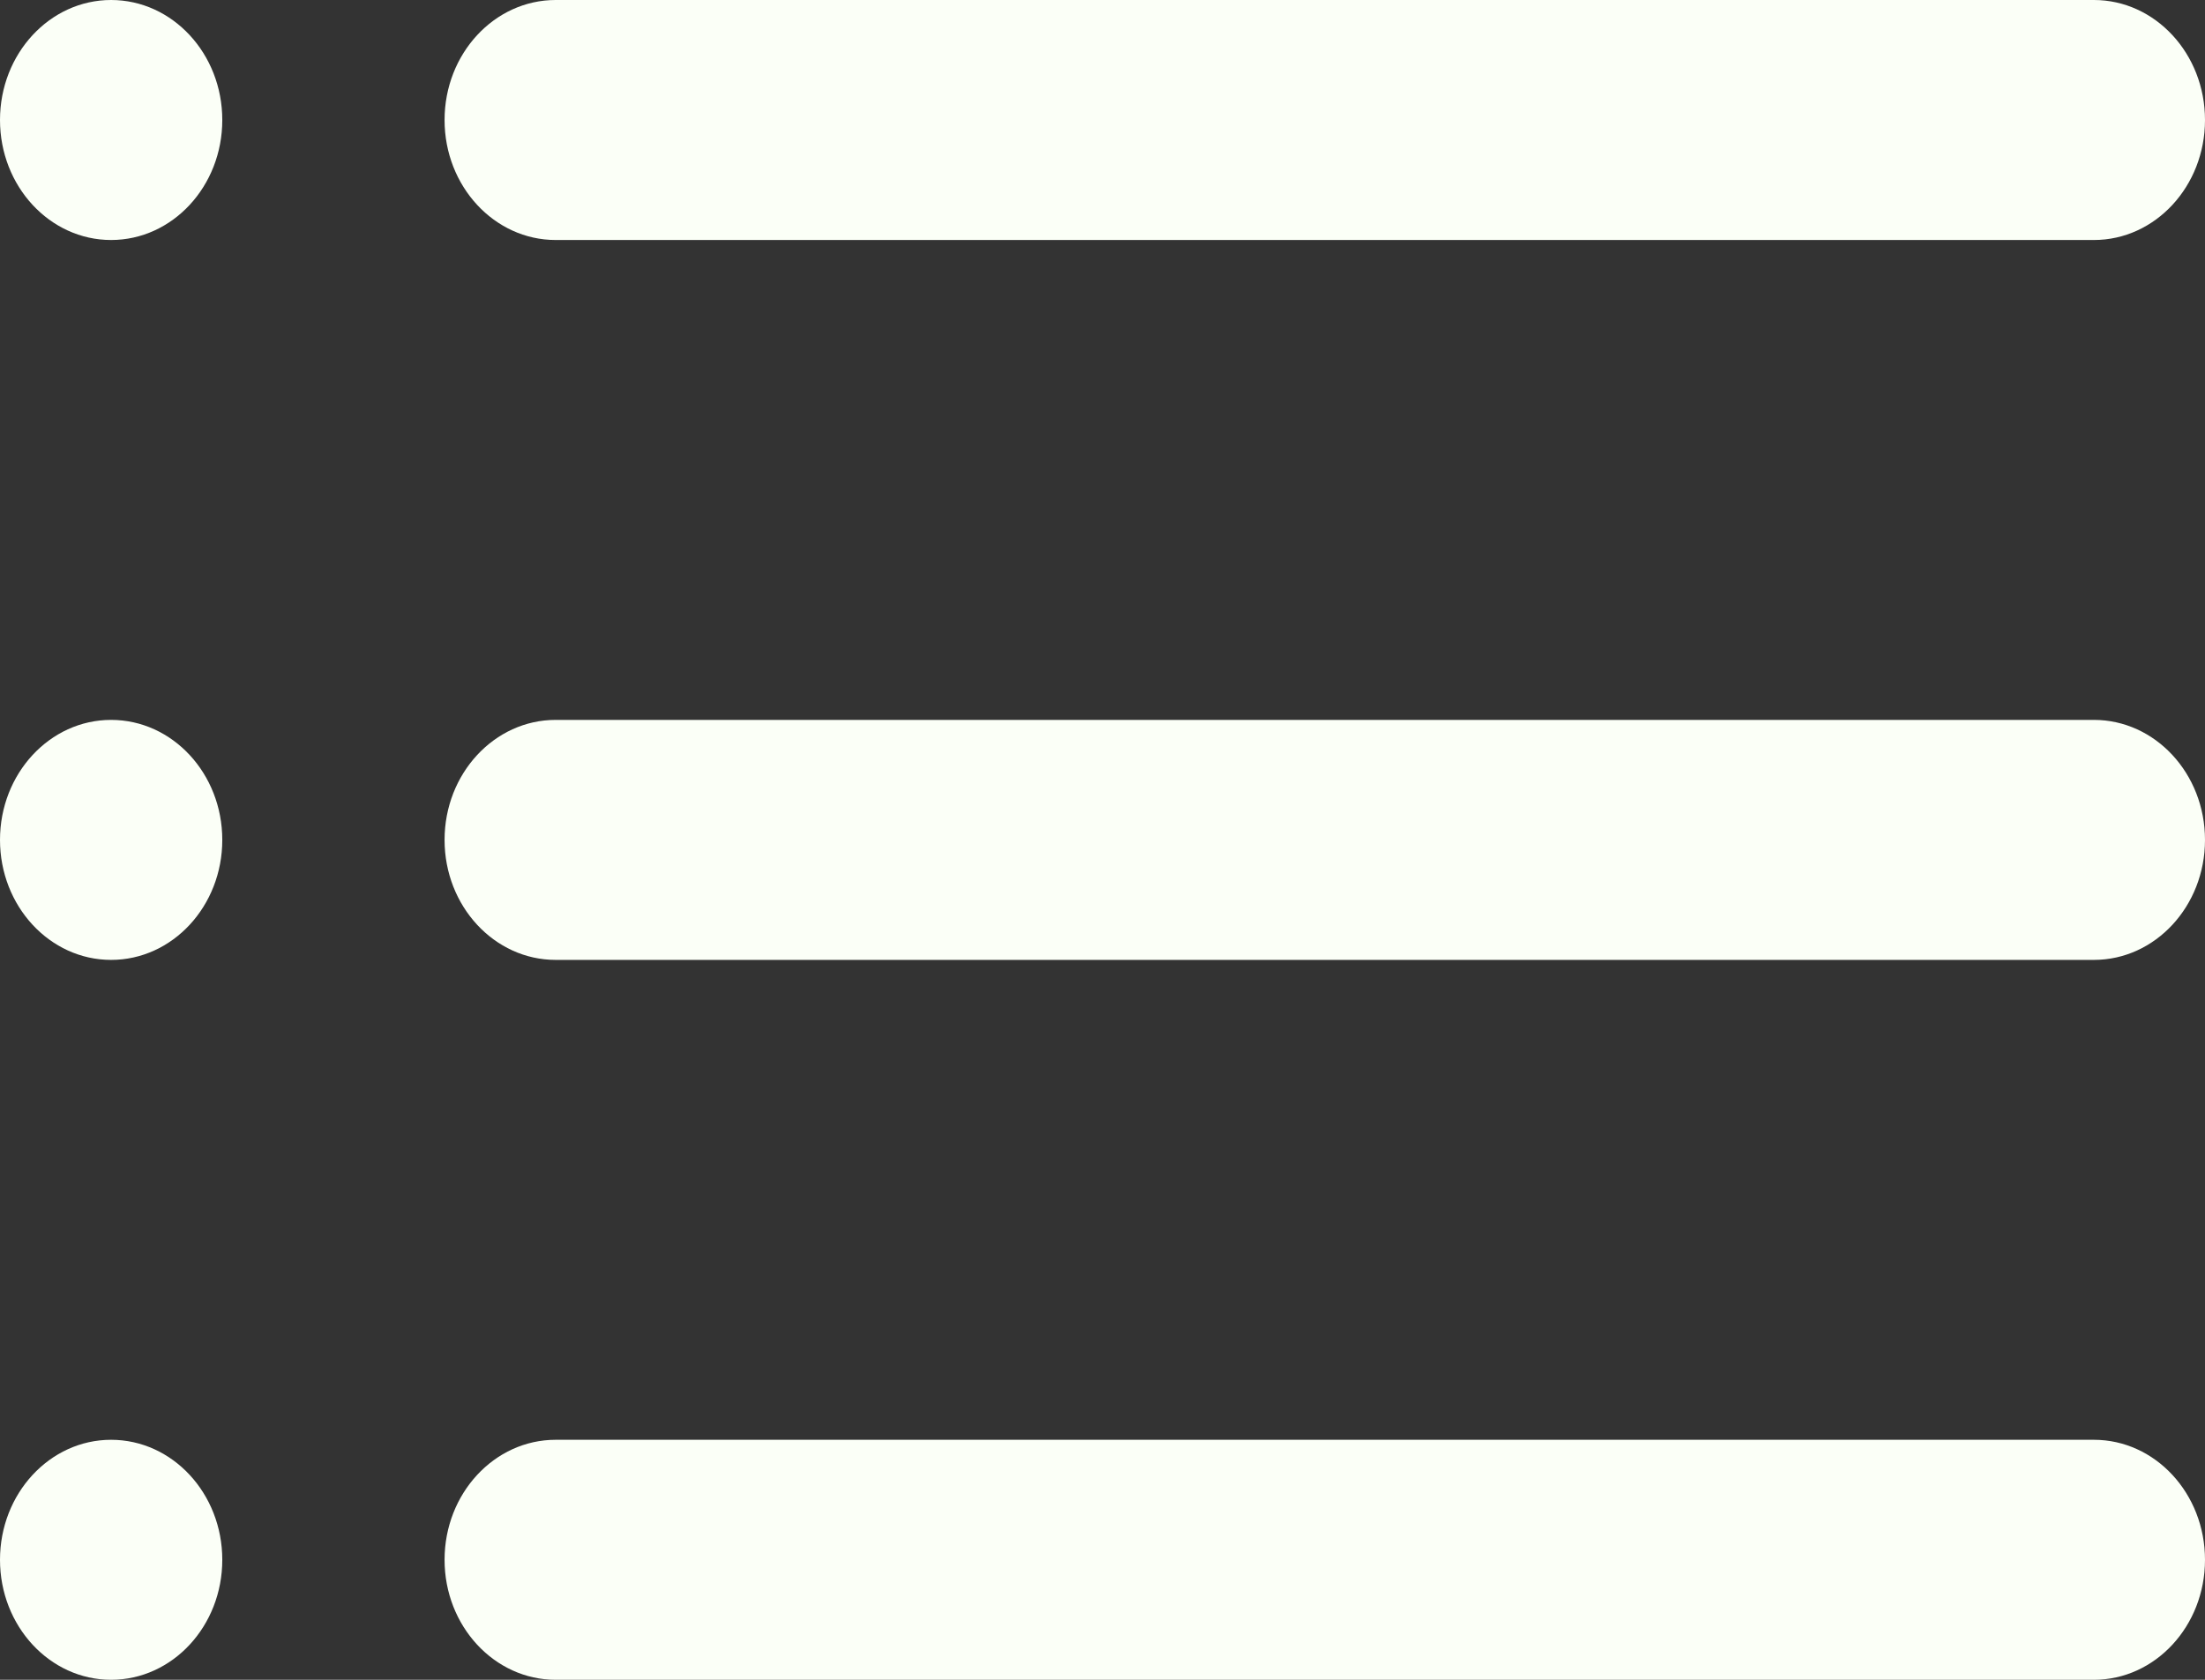 <svg width="21" height="16" viewBox="0 0 21 16" fill="none" xmlns="http://www.w3.org/2000/svg">
<rect x="0" y="0" width="21" height="16" fill="#333333" stroke="none"/>
<path fill-rule="evenodd" clip-rule="evenodd" d="M1.058 0C0.474 0 0 0.512 0 1.143C0 1.774 0.474 2.286 1.058 2.286C1.643 2.286 2.117 1.774 2.117 1.143C2.117 0.512 1.643 0 1.058 0ZM5.292 0C4.708 0 4.234 0.512 4.234 1.143C4.234 1.774 4.708 2.286 5.292 2.286H19.942C20.526 2.286 21 1.774 21 1.143C21 0.512 20.526 0 19.942 0H5.292ZM5.292 6.857C4.708 6.857 4.234 7.369 4.234 8C4.234 8.631 4.708 9.143 5.292 9.143H19.942C20.526 9.143 21 8.631 21 8C21 7.369 20.526 6.857 19.942 6.857H5.292ZM4.234 14.857C4.234 14.226 4.708 13.714 5.292 13.714H19.942C20.526 13.714 21 14.226 21 14.857C21 15.488 20.526 16 19.942 16H5.292C4.708 16 4.234 15.488 4.234 14.857ZM0 8C0 7.369 0.474 6.857 1.058 6.857C1.643 6.857 2.117 7.369 2.117 8C2.117 8.631 1.643 9.143 1.058 9.143C0.474 9.143 0 8.631 0 8ZM1.058 13.714C0.474 13.714 0 14.226 0 14.857C0 15.488 0.474 16 1.058 16C1.643 16 2.117 15.488 2.117 14.857C2.117 14.226 1.643 13.714 1.058 13.714Z" fill="#FBFFF7"/>
</svg>
